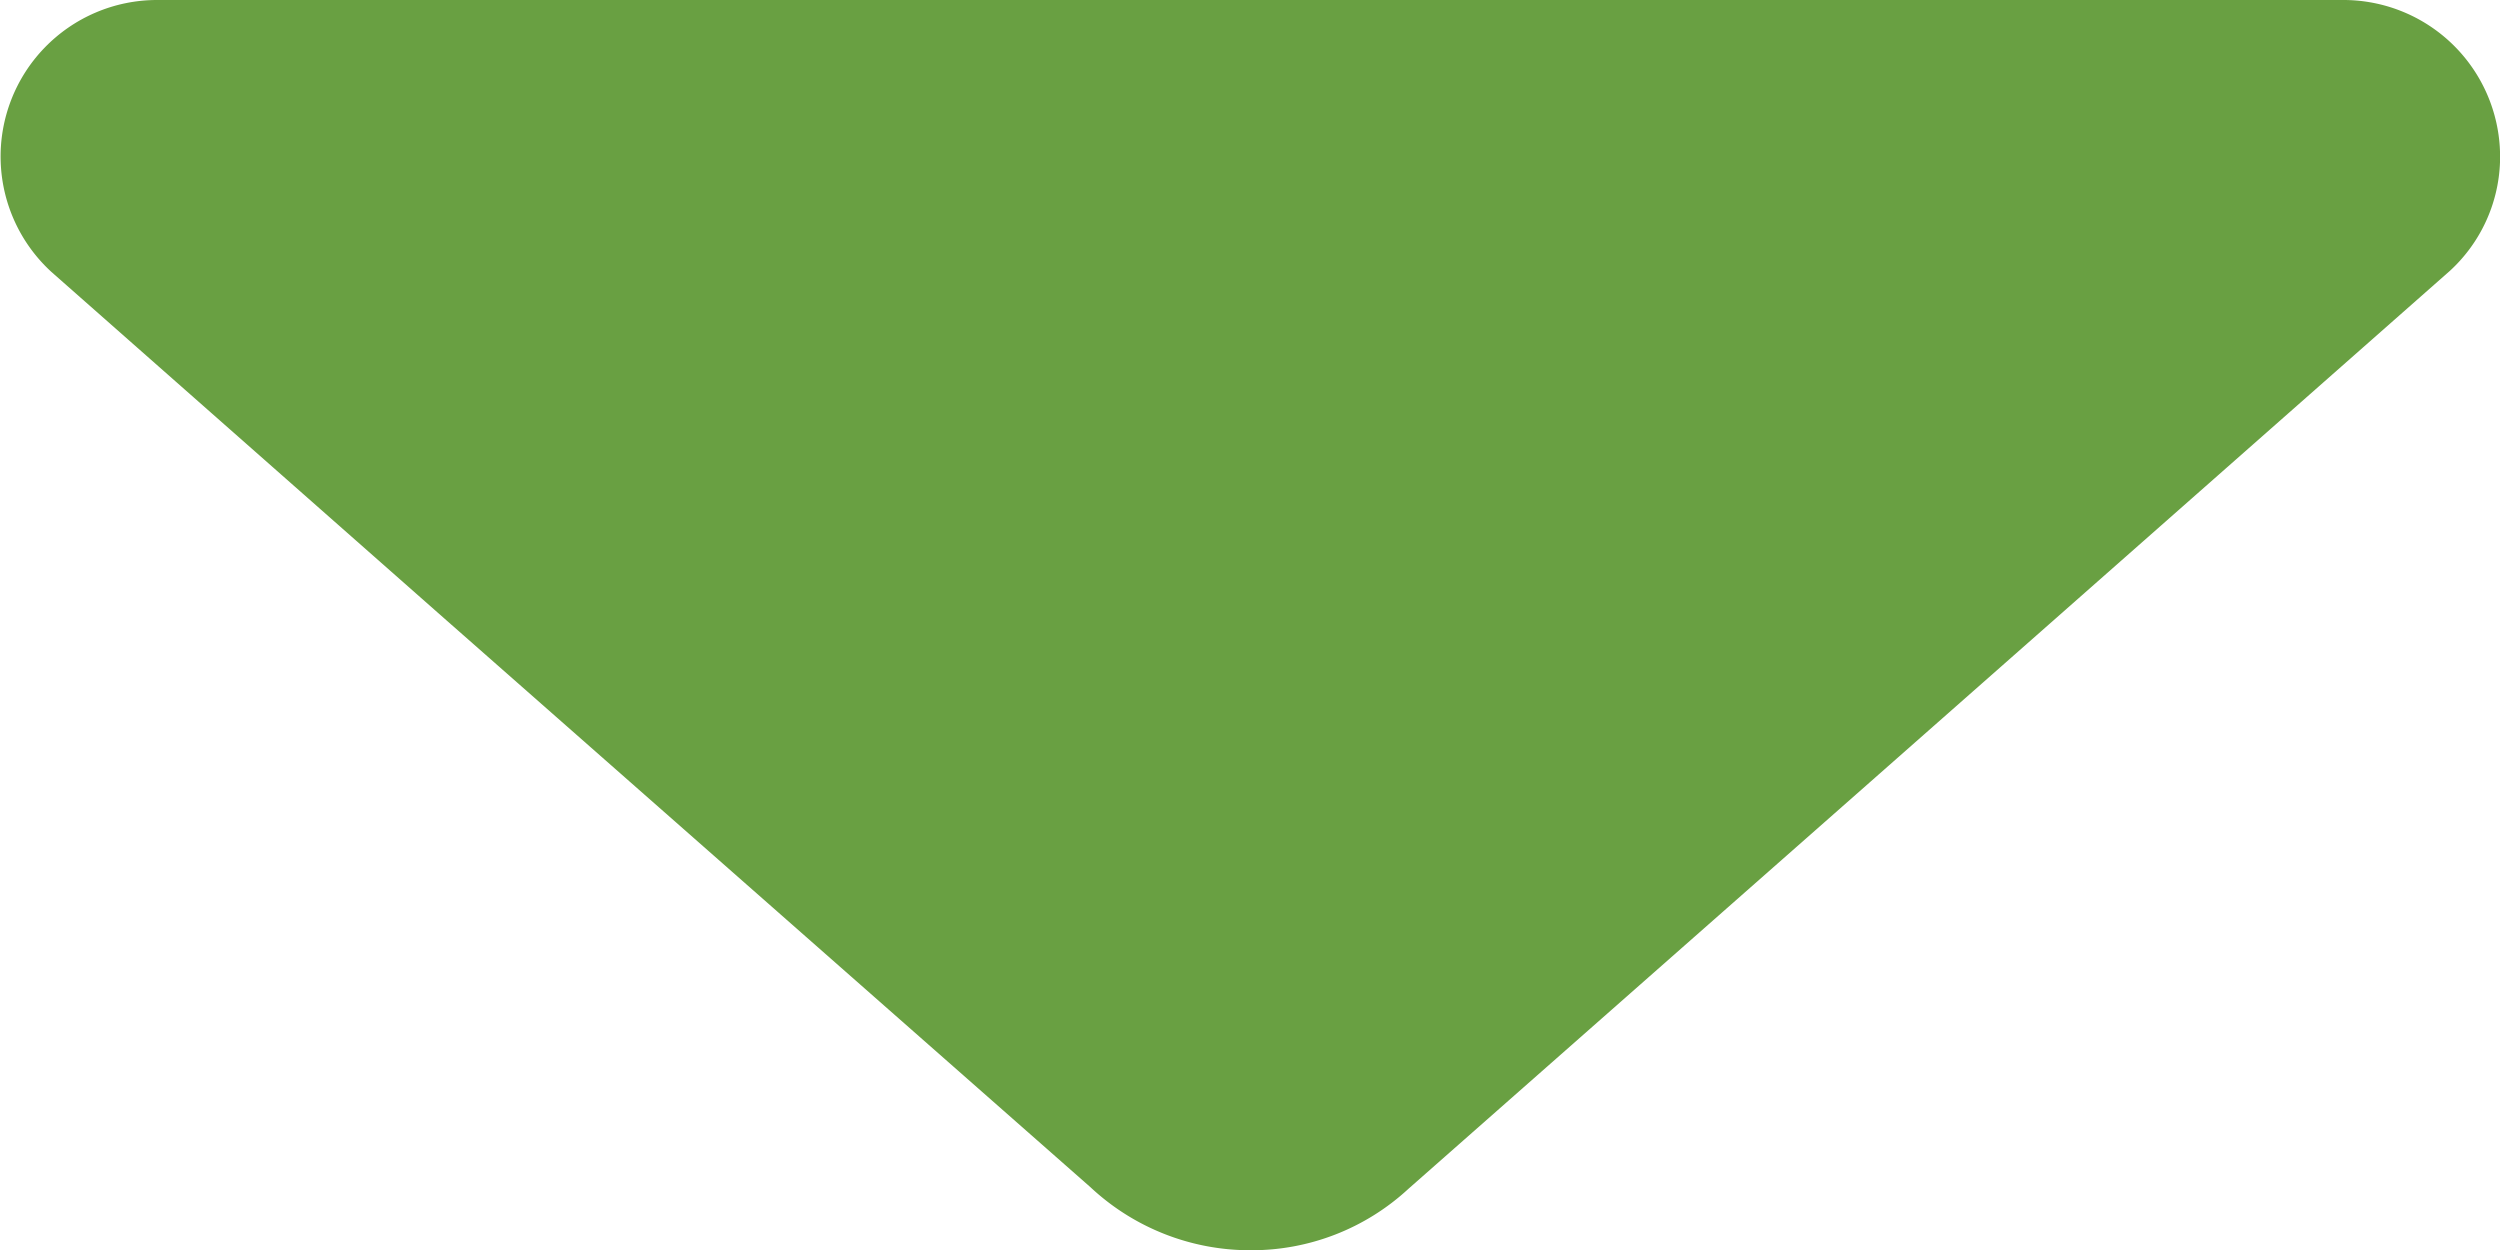 <svg width="10" height="5" fill="none" xmlns="http://www.w3.org/2000/svg"><path fill-rule="evenodd" clip-rule="evenodd" d="M1.807 2.5L.206 1.088A.626.626 0 01.626 0h8.75A.627.627 0 0110 .649a.62.62 0 01-.2.434L8.193 2.5l-.709.625-1.85 1.63a.924.924 0 01-.632.246.935.935 0 01-.64-.252L2.516 3.124l-.71-.625z" fill="#69A042"/></svg>